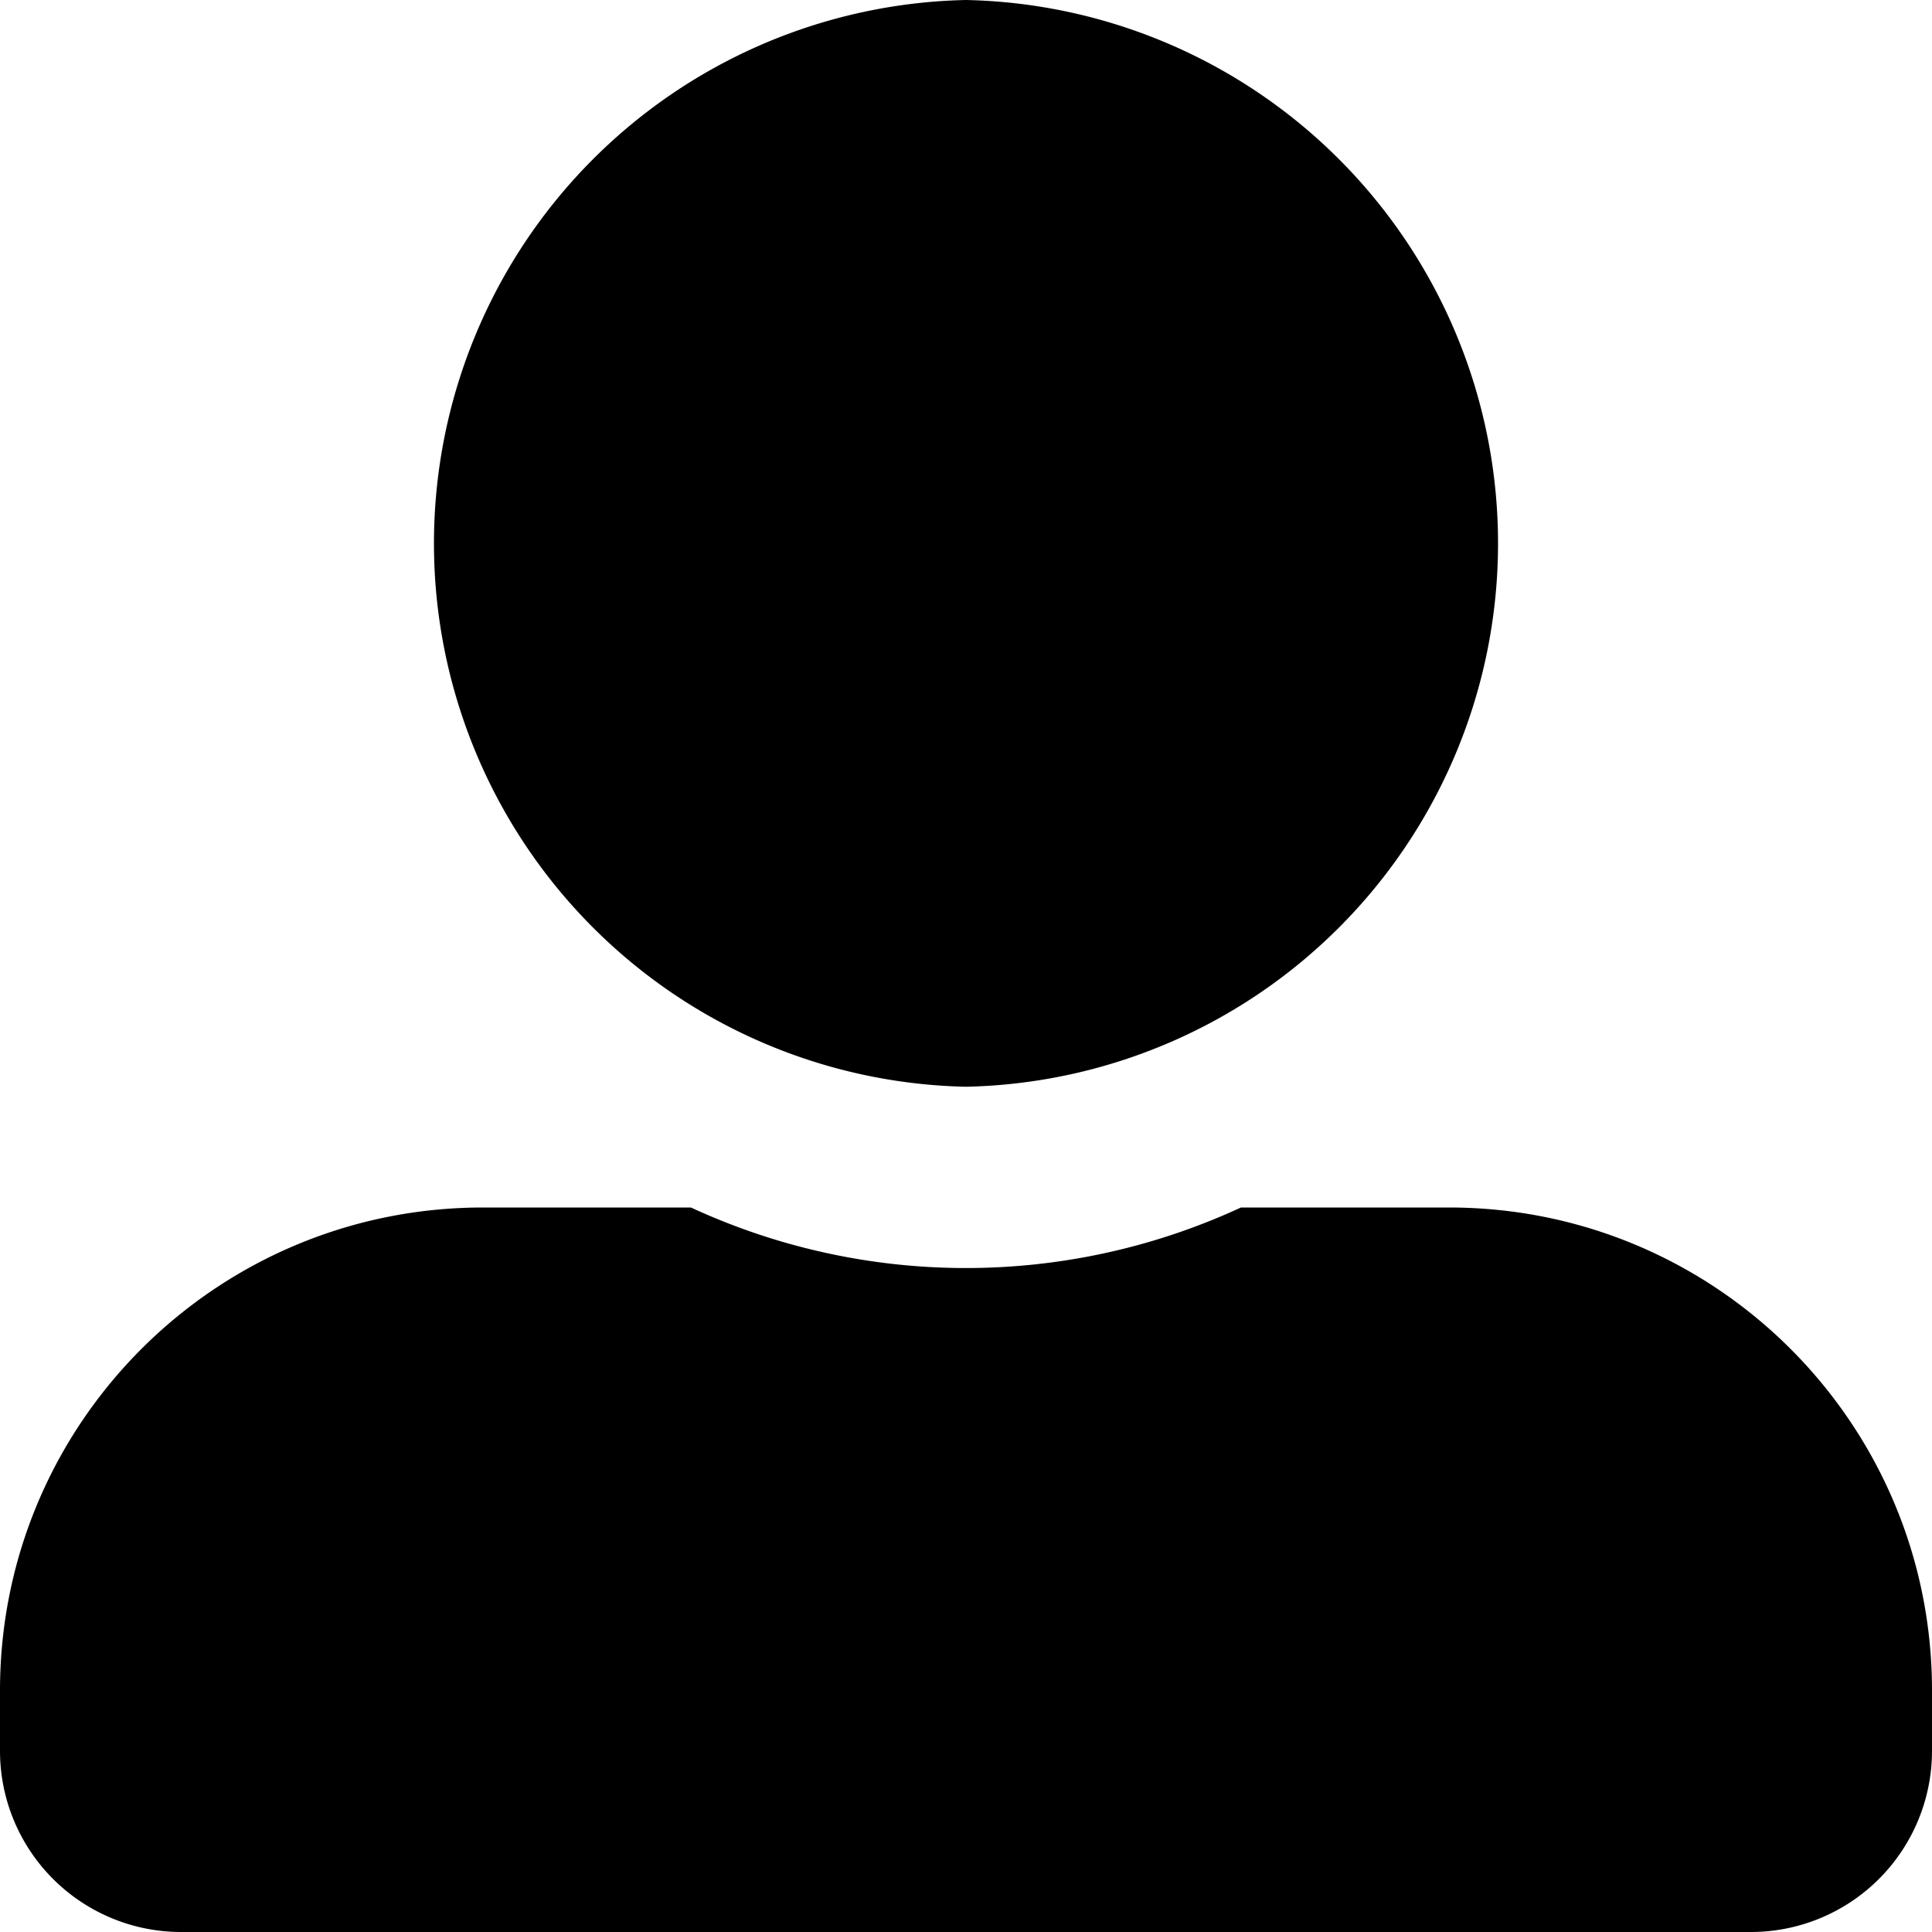 <svg xmlns="http://www.w3.org/2000/svg" width="16pt" height="16pt" viewBox="0 0 16 16"><path d="M8 9a4.501 4.501 0 000-9 4.501 4.501 0 000 9zm4 1h-1.723a5.424 5.424 0 01-4.555 0H4c-2.21 0-4 1.79-4 4v.5A1.5 1.5 0 001.5 16h13a1.5 1.5 0 001.5-1.5V14c0-2.21-1.79-4-4-4zm0 0" id="surface1"/></svg>